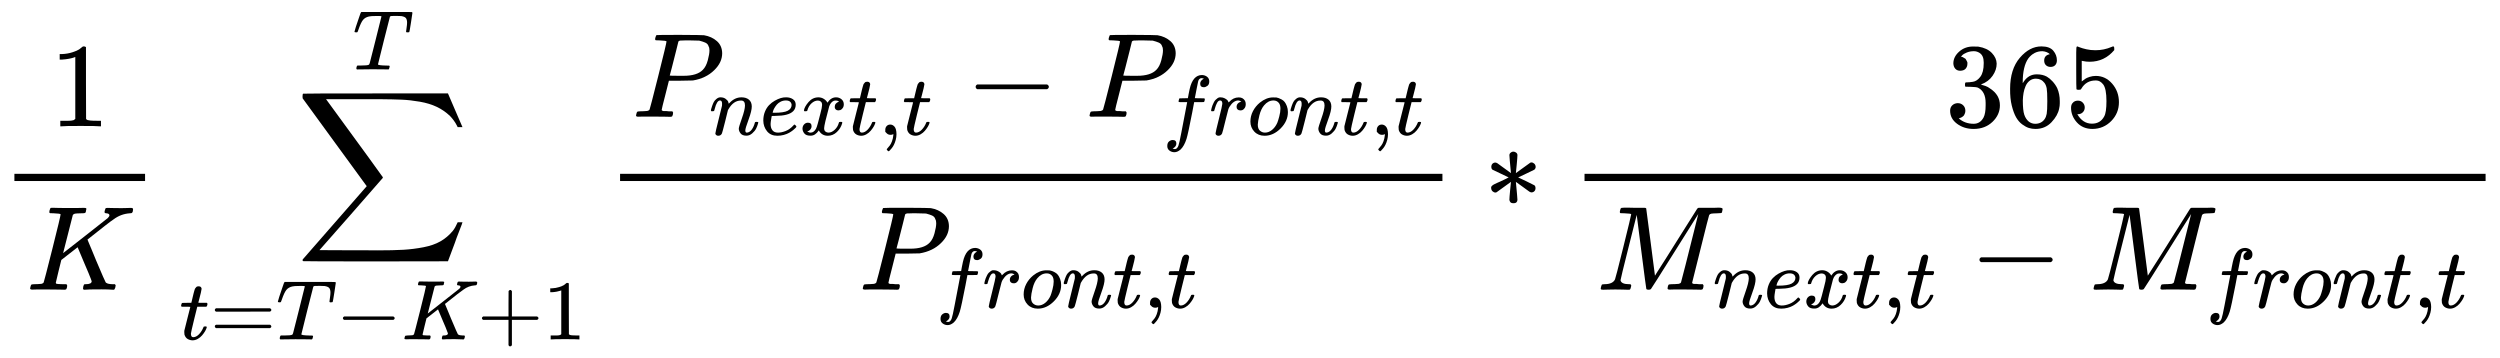 <svg
  xmlns="http://www.w3.org/2000/svg"
  width="47.141ex"
  height="6.757ex"
  viewBox="0 -1728.7 20836.3 2986.6"
  xmlns:xlink="http://www.w3.org/1999/xlink"
  aria-hidden="true"
  style=""
>
  <defs>
    <path
      id="MJX-308-TEX-N-31"
      d="M213 578L200 573Q186 568 160 563T102 556H83V602H102Q149 604 189 617T245 641T273 663Q275 666 285 666Q294 666 302 660V361L303 61Q310 54 315 52T339 48T401 46H427V0H416Q395 3 257 3Q121 3 100 0H88V46H114Q136 46 152 46T177 47T193 50T201 52T207 57T213 61V578Z"
    ></path>
    <path
      id="MJX-308-TEX-I-1D43E"
      d="M285 628Q285 635 228 637Q205 637 198 638T191 647Q191 649 193 661Q199 681 203 682Q205 683 214 683H219Q260 681 355 681Q389 681 418 681T463 682T483 682Q500 682 500 674Q500 669 497 660Q496 658 496 654T495 648T493 644T490 641T486 639T479 638T470 637T456 637Q416 636 405 634T387 623L306 305Q307 305 490 449T678 597Q692 611 692 620Q692 635 667 637Q651 637 651 648Q651 650 654 662T659 677Q662 682 676 682Q680 682 711 681T791 680Q814 680 839 681T869 682Q889 682 889 672Q889 650 881 642Q878 637 862 637Q787 632 726 586Q710 576 656 534T556 455L509 418L518 396Q527 374 546 329T581 244Q656 67 661 61Q663 59 666 57Q680 47 717 46H738Q744 38 744 37T741 19Q737 6 731 0H720Q680 3 625 3Q503 3 488 0H478Q472 6 472 9T474 27Q478 40 480 43T491 46H494Q544 46 544 71Q544 75 517 141T485 216L427 354L359 301L291 248L268 155Q245 63 245 58Q245 51 253 49T303 46H334Q340 37 340 35Q340 19 333 5Q328 0 317 0Q314 0 280 1T180 2Q118 2 85 2T49 1Q31 1 31 11Q31 13 34 25Q38 41 42 43T65 46Q92 46 125 49Q139 52 144 61Q147 65 216 339T285 628Z"
    ></path>
    <path
      id="MJX-308-TEX-LO-2211"
      d="M60 948Q63 950 665 950H1267L1325 815Q1384 677 1388 669H1348L1341 683Q1320 724 1285 761Q1235 809 1174 838T1033 881T882 898T699 902H574H543H251L259 891Q722 258 724 252Q725 250 724 246Q721 243 460 -56L196 -356Q196 -357 407 -357Q459 -357 548 -357T676 -358Q812 -358 896 -353T1063 -332T1204 -283T1307 -196Q1328 -170 1348 -124H1388Q1388 -125 1381 -145T1356 -210T1325 -294L1267 -449L666 -450Q64 -450 61 -448Q55 -446 55 -439Q55 -437 57 -433L590 177Q590 178 557 222T452 366T322 544L56 909L55 924Q55 945 60 948Z"
    ></path>
    <path
      id="MJX-308-TEX-I-1D461"
      d="M26 385Q19 392 19 395Q19 399 22 411T27 425Q29 430 36 430T87 431H140L159 511Q162 522 166 540T173 566T179 586T187 603T197 615T211 624T229 626Q247 625 254 615T261 596Q261 589 252 549T232 470L222 433Q222 431 272 431H323Q330 424 330 420Q330 398 317 385H210L174 240Q135 80 135 68Q135 26 162 26Q197 26 230 60T283 144Q285 150 288 151T303 153H307Q322 153 322 145Q322 142 319 133Q314 117 301 95T267 48T216 6T155 -11Q125 -11 98 4T59 56Q57 64 57 83V101L92 241Q127 382 128 383Q128 385 77 385H26Z"
    ></path>
    <path
      id="MJX-308-TEX-N-3D"
      d="M56 347Q56 360 70 367H707Q722 359 722 347Q722 336 708 328L390 327H72Q56 332 56 347ZM56 153Q56 168 72 173H708Q722 163 722 153Q722 140 707 133H70Q56 140 56 153Z"
    ></path>
    <path
      id="MJX-308-TEX-I-1D447"
      d="M40 437Q21 437 21 445Q21 450 37 501T71 602L88 651Q93 669 101 677H569H659Q691 677 697 676T704 667Q704 661 687 553T668 444Q668 437 649 437Q640 437 637 437T631 442L629 445Q629 451 635 490T641 551Q641 586 628 604T573 629Q568 630 515 631Q469 631 457 630T439 622Q438 621 368 343T298 60Q298 48 386 46Q418 46 427 45T436 36Q436 31 433 22Q429 4 424 1L422 0Q419 0 415 0Q410 0 363 1T228 2Q99 2 64 0H49Q43 6 43 9T45 27Q49 40 55 46H83H94Q174 46 189 55Q190 56 191 56Q196 59 201 76T241 233Q258 301 269 344Q339 619 339 625Q339 630 310 630H279Q212 630 191 624Q146 614 121 583T67 467Q60 445 57 441T43 437H40Z"
    ></path>
    <path
      id="MJX-308-TEX-N-2212"
      d="M84 237T84 250T98 270H679Q694 262 694 250T679 230H98Q84 237 84 250Z"
    ></path>
    <path
      id="MJX-308-TEX-N-2B"
      d="M56 237T56 250T70 270H369V420L370 570Q380 583 389 583Q402 583 409 568V270H707Q722 262 722 250T707 230H409V-68Q401 -82 391 -82H389H387Q375 -82 369 -68V230H70Q56 237 56 250Z"
    ></path>
    <path
      id="MJX-308-TEX-I-1D443"
      d="M287 628Q287 635 230 637Q206 637 199 638T192 648Q192 649 194 659Q200 679 203 681T397 683Q587 682 600 680Q664 669 707 631T751 530Q751 453 685 389Q616 321 507 303Q500 302 402 301H307L277 182Q247 66 247 59Q247 55 248 54T255 50T272 48T305 46H336Q342 37 342 35Q342 19 335 5Q330 0 319 0Q316 0 282 1T182 2Q120 2 87 2T51 1Q33 1 33 11Q33 13 36 25Q40 41 44 43T67 46Q94 46 127 49Q141 52 146 61Q149 65 218 339T287 628ZM645 554Q645 567 643 575T634 597T609 619T560 635Q553 636 480 637Q463 637 445 637T416 636T404 636Q391 635 386 627Q384 621 367 550T332 412T314 344Q314 342 395 342H407H430Q542 342 590 392Q617 419 631 471T645 554Z"
    ></path>
    <path
      id="MJX-308-TEX-I-1D45B"
      d="M21 287Q22 293 24 303T36 341T56 388T89 425T135 442Q171 442 195 424T225 390T231 369Q231 367 232 367L243 378Q304 442 382 442Q436 442 469 415T503 336T465 179T427 52Q427 26 444 26Q450 26 453 27Q482 32 505 65T540 145Q542 153 560 153Q580 153 580 145Q580 144 576 130Q568 101 554 73T508 17T439 -10Q392 -10 371 17T350 73Q350 92 386 193T423 345Q423 404 379 404H374Q288 404 229 303L222 291L189 157Q156 26 151 16Q138 -11 108 -11Q95 -11 87 -5T76 7T74 17Q74 30 112 180T152 343Q153 348 153 366Q153 405 129 405Q91 405 66 305Q60 285 60 284Q58 278 41 278H27Q21 284 21 287Z"
    ></path>
    <path
      id="MJX-308-TEX-I-1D452"
      d="M39 168Q39 225 58 272T107 350T174 402T244 433T307 442H310Q355 442 388 420T421 355Q421 265 310 237Q261 224 176 223Q139 223 138 221Q138 219 132 186T125 128Q125 81 146 54T209 26T302 45T394 111Q403 121 406 121Q410 121 419 112T429 98T420 82T390 55T344 24T281 -1T205 -11Q126 -11 83 42T39 168ZM373 353Q367 405 305 405Q272 405 244 391T199 357T170 316T154 280T149 261Q149 260 169 260Q282 260 327 284T373 353Z"
    ></path>
    <path
      id="MJX-308-TEX-I-1D465"
      d="M52 289Q59 331 106 386T222 442Q257 442 286 424T329 379Q371 442 430 442Q467 442 494 420T522 361Q522 332 508 314T481 292T458 288Q439 288 427 299T415 328Q415 374 465 391Q454 404 425 404Q412 404 406 402Q368 386 350 336Q290 115 290 78Q290 50 306 38T341 26Q378 26 414 59T463 140Q466 150 469 151T485 153H489Q504 153 504 145Q504 144 502 134Q486 77 440 33T333 -11Q263 -11 227 52Q186 -10 133 -10H127Q78 -10 57 16T35 71Q35 103 54 123T99 143Q142 143 142 101Q142 81 130 66T107 46T94 41L91 40Q91 39 97 36T113 29T132 26Q168 26 194 71Q203 87 217 139T245 247T261 313Q266 340 266 352Q266 380 251 392T217 404Q177 404 142 372T93 290Q91 281 88 280T72 278H58Q52 284 52 289Z"
    ></path>
    <path
      id="MJX-308-TEX-N-2C"
      d="M78 35T78 60T94 103T137 121Q165 121 187 96T210 8Q210 -27 201 -60T180 -117T154 -158T130 -185T117 -194Q113 -194 104 -185T95 -172Q95 -168 106 -156T131 -126T157 -76T173 -3V9L172 8Q170 7 167 6T161 3T152 1T140 0Q113 0 96 17Z"
    ></path>
    <path
      id="MJX-308-TEX-I-1D453"
      d="M118 -162Q120 -162 124 -164T135 -167T147 -168Q160 -168 171 -155T187 -126Q197 -99 221 27T267 267T289 382V385H242Q195 385 192 387Q188 390 188 397L195 425Q197 430 203 430T250 431Q298 431 298 432Q298 434 307 482T319 540Q356 705 465 705Q502 703 526 683T550 630Q550 594 529 578T487 561Q443 561 443 603Q443 622 454 636T478 657L487 662Q471 668 457 668Q445 668 434 658T419 630Q412 601 403 552T387 469T380 433Q380 431 435 431Q480 431 487 430T498 424Q499 420 496 407T491 391Q489 386 482 386T428 385H372L349 263Q301 15 282 -47Q255 -132 212 -173Q175 -205 139 -205Q107 -205 81 -186T55 -132Q55 -95 76 -78T118 -61Q162 -61 162 -103Q162 -122 151 -136T127 -157L118 -162Z"
    ></path>
    <path
      id="MJX-308-TEX-I-1D45F"
      d="M21 287Q22 290 23 295T28 317T38 348T53 381T73 411T99 433T132 442Q161 442 183 430T214 408T225 388Q227 382 228 382T236 389Q284 441 347 441H350Q398 441 422 400Q430 381 430 363Q430 333 417 315T391 292T366 288Q346 288 334 299T322 328Q322 376 378 392Q356 405 342 405Q286 405 239 331Q229 315 224 298T190 165Q156 25 151 16Q138 -11 108 -11Q95 -11 87 -5T76 7T74 17Q74 30 114 189T154 366Q154 405 128 405Q107 405 92 377T68 316T57 280Q55 278 41 278H27Q21 284 21 287Z"
    ></path>
    <path
      id="MJX-308-TEX-I-1D45C"
      d="M201 -11Q126 -11 80 38T34 156Q34 221 64 279T146 380Q222 441 301 441Q333 441 341 440Q354 437 367 433T402 417T438 387T464 338T476 268Q476 161 390 75T201 -11ZM121 120Q121 70 147 48T206 26Q250 26 289 58T351 142Q360 163 374 216T388 308Q388 352 370 375Q346 405 306 405Q243 405 195 347Q158 303 140 230T121 120Z"
    ></path>
    <path
      id="MJX-308-TEX-N-2217"
      d="M229 286Q216 420 216 436Q216 454 240 464Q241 464 245 464T251 465Q263 464 273 456T283 436Q283 419 277 356T270 286L328 328Q384 369 389 372T399 375Q412 375 423 365T435 338Q435 325 425 315Q420 312 357 282T289 250L355 219L425 184Q434 175 434 161Q434 146 425 136T401 125Q393 125 383 131T328 171L270 213Q283 79 283 63Q283 53 276 44T250 35Q231 35 224 44T216 63Q216 80 222 143T229 213L171 171Q115 130 110 127Q106 124 100 124Q87 124 76 134T64 161Q64 166 64 169T67 175T72 181T81 188T94 195T113 204T138 215T170 230T210 250L74 315Q65 324 65 338Q65 353 74 363T98 374Q106 374 116 368T171 328L229 286Z"
    ></path>
    <path
      id="MJX-308-TEX-N-33"
      d="M127 463Q100 463 85 480T69 524Q69 579 117 622T233 665Q268 665 277 664Q351 652 390 611T430 522Q430 470 396 421T302 350L299 348Q299 347 308 345T337 336T375 315Q457 262 457 175Q457 96 395 37T238 -22Q158 -22 100 21T42 130Q42 158 60 175T105 193Q133 193 151 175T169 130Q169 119 166 110T159 94T148 82T136 74T126 70T118 67L114 66Q165 21 238 21Q293 21 321 74Q338 107 338 175V195Q338 290 274 322Q259 328 213 329L171 330L168 332Q166 335 166 348Q166 366 174 366Q202 366 232 371Q266 376 294 413T322 525V533Q322 590 287 612Q265 626 240 626Q208 626 181 615T143 592T132 580H135Q138 579 143 578T153 573T165 566T175 555T183 540T186 520Q186 498 172 481T127 463Z"
    ></path>
    <path
      id="MJX-308-TEX-N-36"
      d="M42 313Q42 476 123 571T303 666Q372 666 402 630T432 550Q432 525 418 510T379 495Q356 495 341 509T326 548Q326 592 373 601Q351 623 311 626Q240 626 194 566Q147 500 147 364L148 360Q153 366 156 373Q197 433 263 433H267Q313 433 348 414Q372 400 396 374T435 317Q456 268 456 210V192Q456 169 451 149Q440 90 387 34T253 -22Q225 -22 199 -14T143 16T92 75T56 172T42 313ZM257 397Q227 397 205 380T171 335T154 278T148 216Q148 133 160 97T198 39Q222 21 251 21Q302 21 329 59Q342 77 347 104T352 209Q352 289 347 316T329 361Q302 397 257 397Z"
    ></path>
    <path
      id="MJX-308-TEX-N-35"
      d="M164 157Q164 133 148 117T109 101H102Q148 22 224 22Q294 22 326 82Q345 115 345 210Q345 313 318 349Q292 382 260 382H254Q176 382 136 314Q132 307 129 306T114 304Q97 304 95 310Q93 314 93 485V614Q93 664 98 664Q100 666 102 666Q103 666 123 658T178 642T253 634Q324 634 389 662Q397 666 402 666Q410 666 410 648V635Q328 538 205 538Q174 538 149 544L139 546V374Q158 388 169 396T205 412T256 420Q337 420 393 355T449 201Q449 109 385 44T229 -22Q148 -22 99 32T50 154Q50 178 61 192T84 210T107 214Q132 214 148 197T164 157Z"
    ></path>
    <path
      id="MJX-308-TEX-I-1D440"
      d="M289 629Q289 635 232 637Q208 637 201 638T194 648Q194 649 196 659Q197 662 198 666T199 671T201 676T203 679T207 681T212 683T220 683T232 684Q238 684 262 684T307 683Q386 683 398 683T414 678Q415 674 451 396L487 117L510 154Q534 190 574 254T662 394Q837 673 839 675Q840 676 842 678T846 681L852 683H948Q965 683 988 683T1017 684Q1051 684 1051 673Q1051 668 1048 656T1045 643Q1041 637 1008 637Q968 636 957 634T939 623Q936 618 867 340T797 59Q797 55 798 54T805 50T822 48T855 46H886Q892 37 892 35Q892 19 885 5Q880 0 869 0Q864 0 828 1T736 2Q675 2 644 2T609 1Q592 1 592 11Q592 13 594 25Q598 41 602 43T625 46Q652 46 685 49Q699 52 704 61Q706 65 742 207T813 490T848 631L654 322Q458 10 453 5Q451 4 449 3Q444 0 433 0Q418 0 415 7Q413 11 374 317L335 624L267 354Q200 88 200 79Q206 46 272 46H282Q288 41 289 37T286 19Q282 3 278 1Q274 0 267 0Q265 0 255 0T221 1T157 2Q127 2 95 1T58 0Q43 0 39 2T35 11Q35 13 38 25T43 40Q45 46 65 46Q135 46 154 86Q158 92 223 354T289 629Z"
    ></path>
  </defs>
  <g
    stroke="currentColor"
    fill="currentColor"
    stroke-width="0"
    transform="matrix(1 0 0 -1 0 0)"
  >
    <g data-mml-node="math">
      <g data-mml-node="mfrac">
        <g data-mml-node="mn" transform="translate(414.5, 676)">
          <use xlink:href="#MJX-308-TEX-N-31"></use>
        </g>
        <g data-mml-node="mi" transform="translate(220, -686)">
          <use xlink:href="#MJX-308-TEX-I-1D43E"></use>
        </g>
        <rect width="1089" height="60" x="120" y="220"></rect>
      </g>
      <g data-mml-node="munderover" transform="translate(1495.7, 0)">
        <g data-mml-node="mo" transform="translate(970.8, 0)">
          <use xlink:href="#MJX-308-TEX-LO-2211"></use>
        </g>
        <g
          data-mml-node="TeXAtom"
          transform="translate(0, -1100) scale(0.707)"
          data-mjx-texclass="ORD"
        >
          <g data-mml-node="mi">
            <use xlink:href="#MJX-308-TEX-I-1D461"></use>
          </g>
          <g data-mml-node="mo" transform="translate(361, 0)">
            <use xlink:href="#MJX-308-TEX-N-3D"></use>
          </g>
          <g data-mml-node="mi" transform="translate(1139, 0)">
            <use xlink:href="#MJX-308-TEX-I-1D447"></use>
          </g>
          <g data-mml-node="mo" transform="translate(1843, 0)">
            <use xlink:href="#MJX-308-TEX-N-2212"></use>
          </g>
          <g data-mml-node="mi" transform="translate(2621, 0)">
            <use xlink:href="#MJX-308-TEX-I-1D43E"></use>
          </g>
          <g data-mml-node="mo" transform="translate(3510, 0)">
            <use xlink:href="#MJX-308-TEX-N-2B"></use>
          </g>
          <g data-mml-node="mn" transform="translate(4288, 0)">
            <use xlink:href="#MJX-308-TEX-N-31"></use>
          </g>
        </g>
        <g
          data-mml-node="TeXAtom"
          transform="translate(1443.9, 1150) scale(0.707)"
          data-mjx-texclass="ORD"
        >
          <g data-mml-node="mi">
            <use xlink:href="#MJX-308-TEX-I-1D447"></use>
          </g>
        </g>
      </g>
      <g data-mml-node="mfrac" transform="translate(5048, 0)">
        <g data-mml-node="mrow" transform="translate(220, 755)">
          <g data-mml-node="msub">
            <g data-mml-node="mi">
              <use xlink:href="#MJX-308-TEX-I-1D443"></use>
            </g>
            <g
              data-mml-node="TeXAtom"
              transform="translate(642, -150) scale(0.707)"
              data-mjx-texclass="ORD"
            >
              <g data-mml-node="mi">
                <use xlink:href="#MJX-308-TEX-I-1D45B"></use>
              </g>
              <g data-mml-node="mi" transform="translate(600, 0)">
                <use xlink:href="#MJX-308-TEX-I-1D452"></use>
              </g>
              <g data-mml-node="mi" transform="translate(1066, 0)">
                <use xlink:href="#MJX-308-TEX-I-1D465"></use>
              </g>
              <g data-mml-node="mi" transform="translate(1638, 0)">
                <use xlink:href="#MJX-308-TEX-I-1D461"></use>
              </g>
              <g data-mml-node="mo" transform="translate(1999, 0)">
                <use xlink:href="#MJX-308-TEX-N-2C"></use>
              </g>
              <g data-mml-node="mi" transform="translate(2277, 0)">
                <use xlink:href="#MJX-308-TEX-I-1D461"></use>
              </g>
            </g>
          </g>
          <g data-mml-node="mo" transform="translate(2779.6, 0)">
            <use xlink:href="#MJX-308-TEX-N-2212"></use>
          </g>
          <g data-mml-node="msub" transform="translate(3779.8, 0)">
            <g data-mml-node="mi">
              <use xlink:href="#MJX-308-TEX-I-1D443"></use>
            </g>
            <g
              data-mml-node="TeXAtom"
              transform="translate(642, -150) scale(0.707)"
              data-mjx-texclass="ORD"
            >
              <g data-mml-node="mi">
                <use xlink:href="#MJX-308-TEX-I-1D453"></use>
              </g>
              <g data-mml-node="mi" transform="translate(550, 0)">
                <use xlink:href="#MJX-308-TEX-I-1D45F"></use>
              </g>
              <g data-mml-node="mi" transform="translate(1001, 0)">
                <use xlink:href="#MJX-308-TEX-I-1D45C"></use>
              </g>
              <g data-mml-node="mi" transform="translate(1486, 0)">
                <use xlink:href="#MJX-308-TEX-I-1D45B"></use>
              </g>
              <g data-mml-node="mi" transform="translate(2086, 0)">
                <use xlink:href="#MJX-308-TEX-I-1D461"></use>
              </g>
              <g data-mml-node="mo" transform="translate(2447, 0)">
                <use xlink:href="#MJX-308-TEX-N-2C"></use>
              </g>
              <g data-mml-node="mi" transform="translate(2725, 0)">
                <use xlink:href="#MJX-308-TEX-I-1D461"></use>
              </g>
            </g>
          </g>
        </g>
        <g data-mml-node="msub" transform="translate(2109.9, -686)">
          <g data-mml-node="mi">
            <use xlink:href="#MJX-308-TEX-I-1D443"></use>
          </g>
          <g
            data-mml-node="TeXAtom"
            transform="translate(642, -150) scale(0.707)"
            data-mjx-texclass="ORD"
          >
            <g data-mml-node="mi">
              <use xlink:href="#MJX-308-TEX-I-1D453"></use>
            </g>
            <g data-mml-node="mi" transform="translate(550, 0)">
              <use xlink:href="#MJX-308-TEX-I-1D45F"></use>
            </g>
            <g data-mml-node="mi" transform="translate(1001, 0)">
              <use xlink:href="#MJX-308-TEX-I-1D45C"></use>
            </g>
            <g data-mml-node="mi" transform="translate(1486, 0)">
              <use xlink:href="#MJX-308-TEX-I-1D45B"></use>
            </g>
            <g data-mml-node="mi" transform="translate(2086, 0)">
              <use xlink:href="#MJX-308-TEX-I-1D461"></use>
            </g>
            <g data-mml-node="mo" transform="translate(2447, 0)">
              <use xlink:href="#MJX-308-TEX-N-2C"></use>
            </g>
            <g data-mml-node="mi" transform="translate(2725, 0)">
              <use xlink:href="#MJX-308-TEX-I-1D461"></use>
            </g>
          </g>
        </g>
        <rect width="6853.9" height="60" x="120" y="220"></rect>
      </g>
      <g data-mml-node="mo" transform="translate(12364.1, 0)">
        <use xlink:href="#MJX-308-TEX-N-2217"></use>
      </g>
      <g data-mml-node="mfrac" transform="translate(13086.3, 0)">
        <g data-mml-node="mn" transform="translate(3125, 676)">
          <use xlink:href="#MJX-308-TEX-N-33"></use>
          <use
            xlink:href="#MJX-308-TEX-N-36"
            transform="translate(500, 0)"
          ></use>
          <use
            xlink:href="#MJX-308-TEX-N-35"
            transform="translate(1000, 0)"
          ></use>
        </g>
        <g data-mml-node="mrow" transform="translate(220, -686)">
          <g data-mml-node="msub">
            <g data-mml-node="mi">
              <use xlink:href="#MJX-308-TEX-I-1D440"></use>
            </g>
            <g
              data-mml-node="TeXAtom"
              transform="translate(970, -150) scale(0.707)"
              data-mjx-texclass="ORD"
            >
              <g data-mml-node="mi">
                <use xlink:href="#MJX-308-TEX-I-1D45B"></use>
              </g>
              <g data-mml-node="mi" transform="translate(600, 0)">
                <use xlink:href="#MJX-308-TEX-I-1D452"></use>
              </g>
              <g data-mml-node="mi" transform="translate(1066, 0)">
                <use xlink:href="#MJX-308-TEX-I-1D465"></use>
              </g>
              <g data-mml-node="mi" transform="translate(1638, 0)">
                <use xlink:href="#MJX-308-TEX-I-1D461"></use>
              </g>
              <g data-mml-node="mo" transform="translate(1999, 0)">
                <use xlink:href="#MJX-308-TEX-N-2C"></use>
              </g>
              <g data-mml-node="mi" transform="translate(2277, 0)">
                <use xlink:href="#MJX-308-TEX-I-1D461"></use>
              </g>
            </g>
          </g>
          <g data-mml-node="mo" transform="translate(3107.6, 0)">
            <use xlink:href="#MJX-308-TEX-N-2212"></use>
          </g>
          <g data-mml-node="msub" transform="translate(4107.8, 0)">
            <g data-mml-node="mi">
              <use xlink:href="#MJX-308-TEX-I-1D440"></use>
            </g>
            <g
              data-mml-node="TeXAtom"
              transform="translate(970, -150) scale(0.707)"
              data-mjx-texclass="ORD"
            >
              <g data-mml-node="mi">
                <use xlink:href="#MJX-308-TEX-I-1D453"></use>
              </g>
              <g data-mml-node="mi" transform="translate(550, 0)">
                <use xlink:href="#MJX-308-TEX-I-1D45F"></use>
              </g>
              <g data-mml-node="mi" transform="translate(1001, 0)">
                <use xlink:href="#MJX-308-TEX-I-1D45C"></use>
              </g>
              <g data-mml-node="mi" transform="translate(1486, 0)">
                <use xlink:href="#MJX-308-TEX-I-1D45B"></use>
              </g>
              <g data-mml-node="mi" transform="translate(2086, 0)">
                <use xlink:href="#MJX-308-TEX-I-1D461"></use>
              </g>
              <g data-mml-node="mo" transform="translate(2447, 0)">
                <use xlink:href="#MJX-308-TEX-N-2C"></use>
              </g>
              <g data-mml-node="mi" transform="translate(2725, 0)">
                <use xlink:href="#MJX-308-TEX-I-1D461"></use>
              </g>
            </g>
          </g>
        </g>
        <rect width="7509.9" height="60" x="120" y="220"></rect>
      </g>
    </g>
  </g>
</svg>